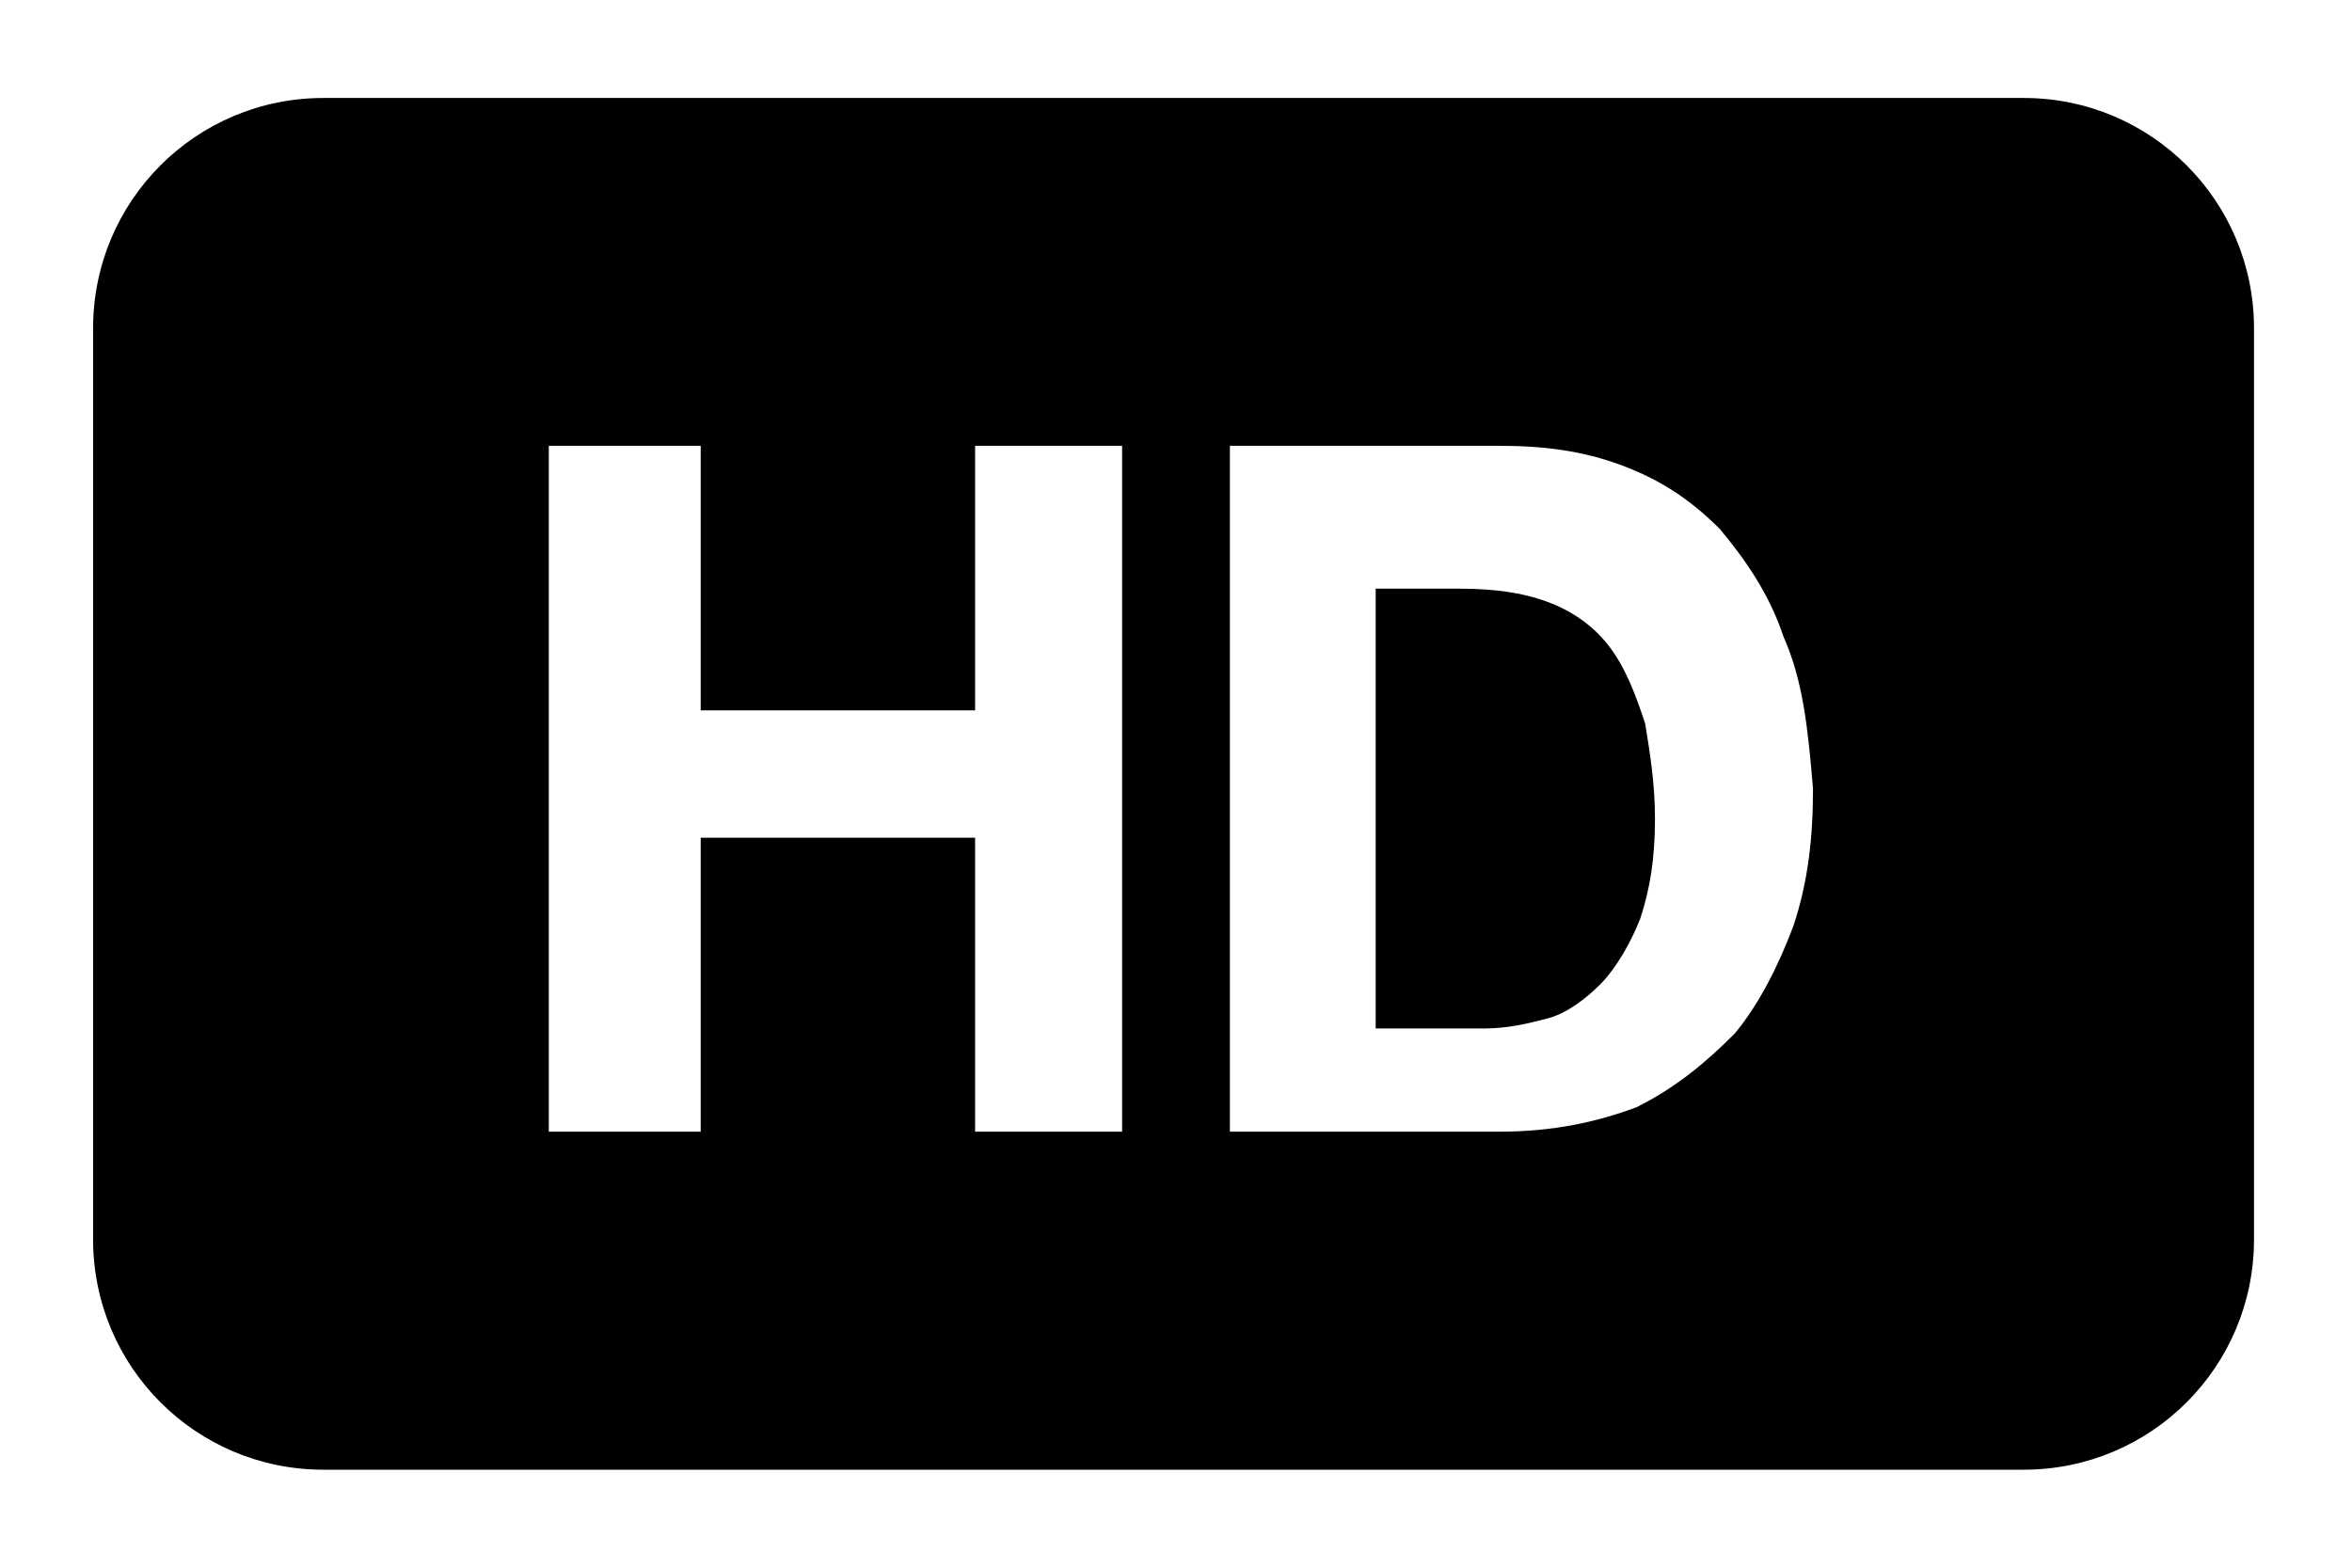 <?xml version="1.0" encoding="utf-8"?>
<!-- Generated by IcoMoon.io -->
<!DOCTYPE svg PUBLIC "-//W3C//DTD SVG 1.1//EN" "http://www.w3.org/Graphics/SVG/1.1/DTD/svg11.dtd">
<svg version="1.1" xmlns="http://www.w3.org/2000/svg" xmlns:xlink="http://www.w3.org/1999/xlink" width="1536" height="1024" viewBox="0 0 1536 1024"><g id="icomoon-ignore">
</g>
<path d="M1321.6 960h-1110.4c-83.2 0-150.4-67.2-150.4-150.4v-595.2c0-83.2 67.2-150.4 150.4-150.4h1110.4c83.2 0 150.4 67.2 150.4 150.4v595.2c0 83.2-67.2 150.4-150.4 150.4zM732.8 291.2h-96v172.8h-179.2v-172.8h-99.2v448h99.2v-192h179.2v192h96v-448zM1164.8 416c-9.6-28.8-25.6-51.2-41.6-70.4-19.2-19.2-38.4-32-64-41.6s-51.2-12.8-80-12.8h-176v448h176c35.2 0 64-6.4 89.6-16 25.6-12.8 44.8-28.8 64-48 16-19.2 28.8-44.8 38.4-70.4 9.6-28.8 12.8-57.6 12.8-89.6-3.2-38.4-6.4-70.4-19.2-99.2v0 0zM1045.6 642.4c-9.6 9.8-22.4 19.6-35.2 22.9s-25.6 6.5-41.6 6.5h-70.4v-287.3h54.4c25.6 0 44.8 3.3 60.8 9.8s28.8 16.3 38.4 29.4 16 29.4 22.4 49c3.2 19.6 6.4 39.2 6.4 62 0 26.1-3.2 45.7-9.6 65.3-6.4 16.3-16 32.6-25.6 42.4v0 0z"></path>
</svg>
